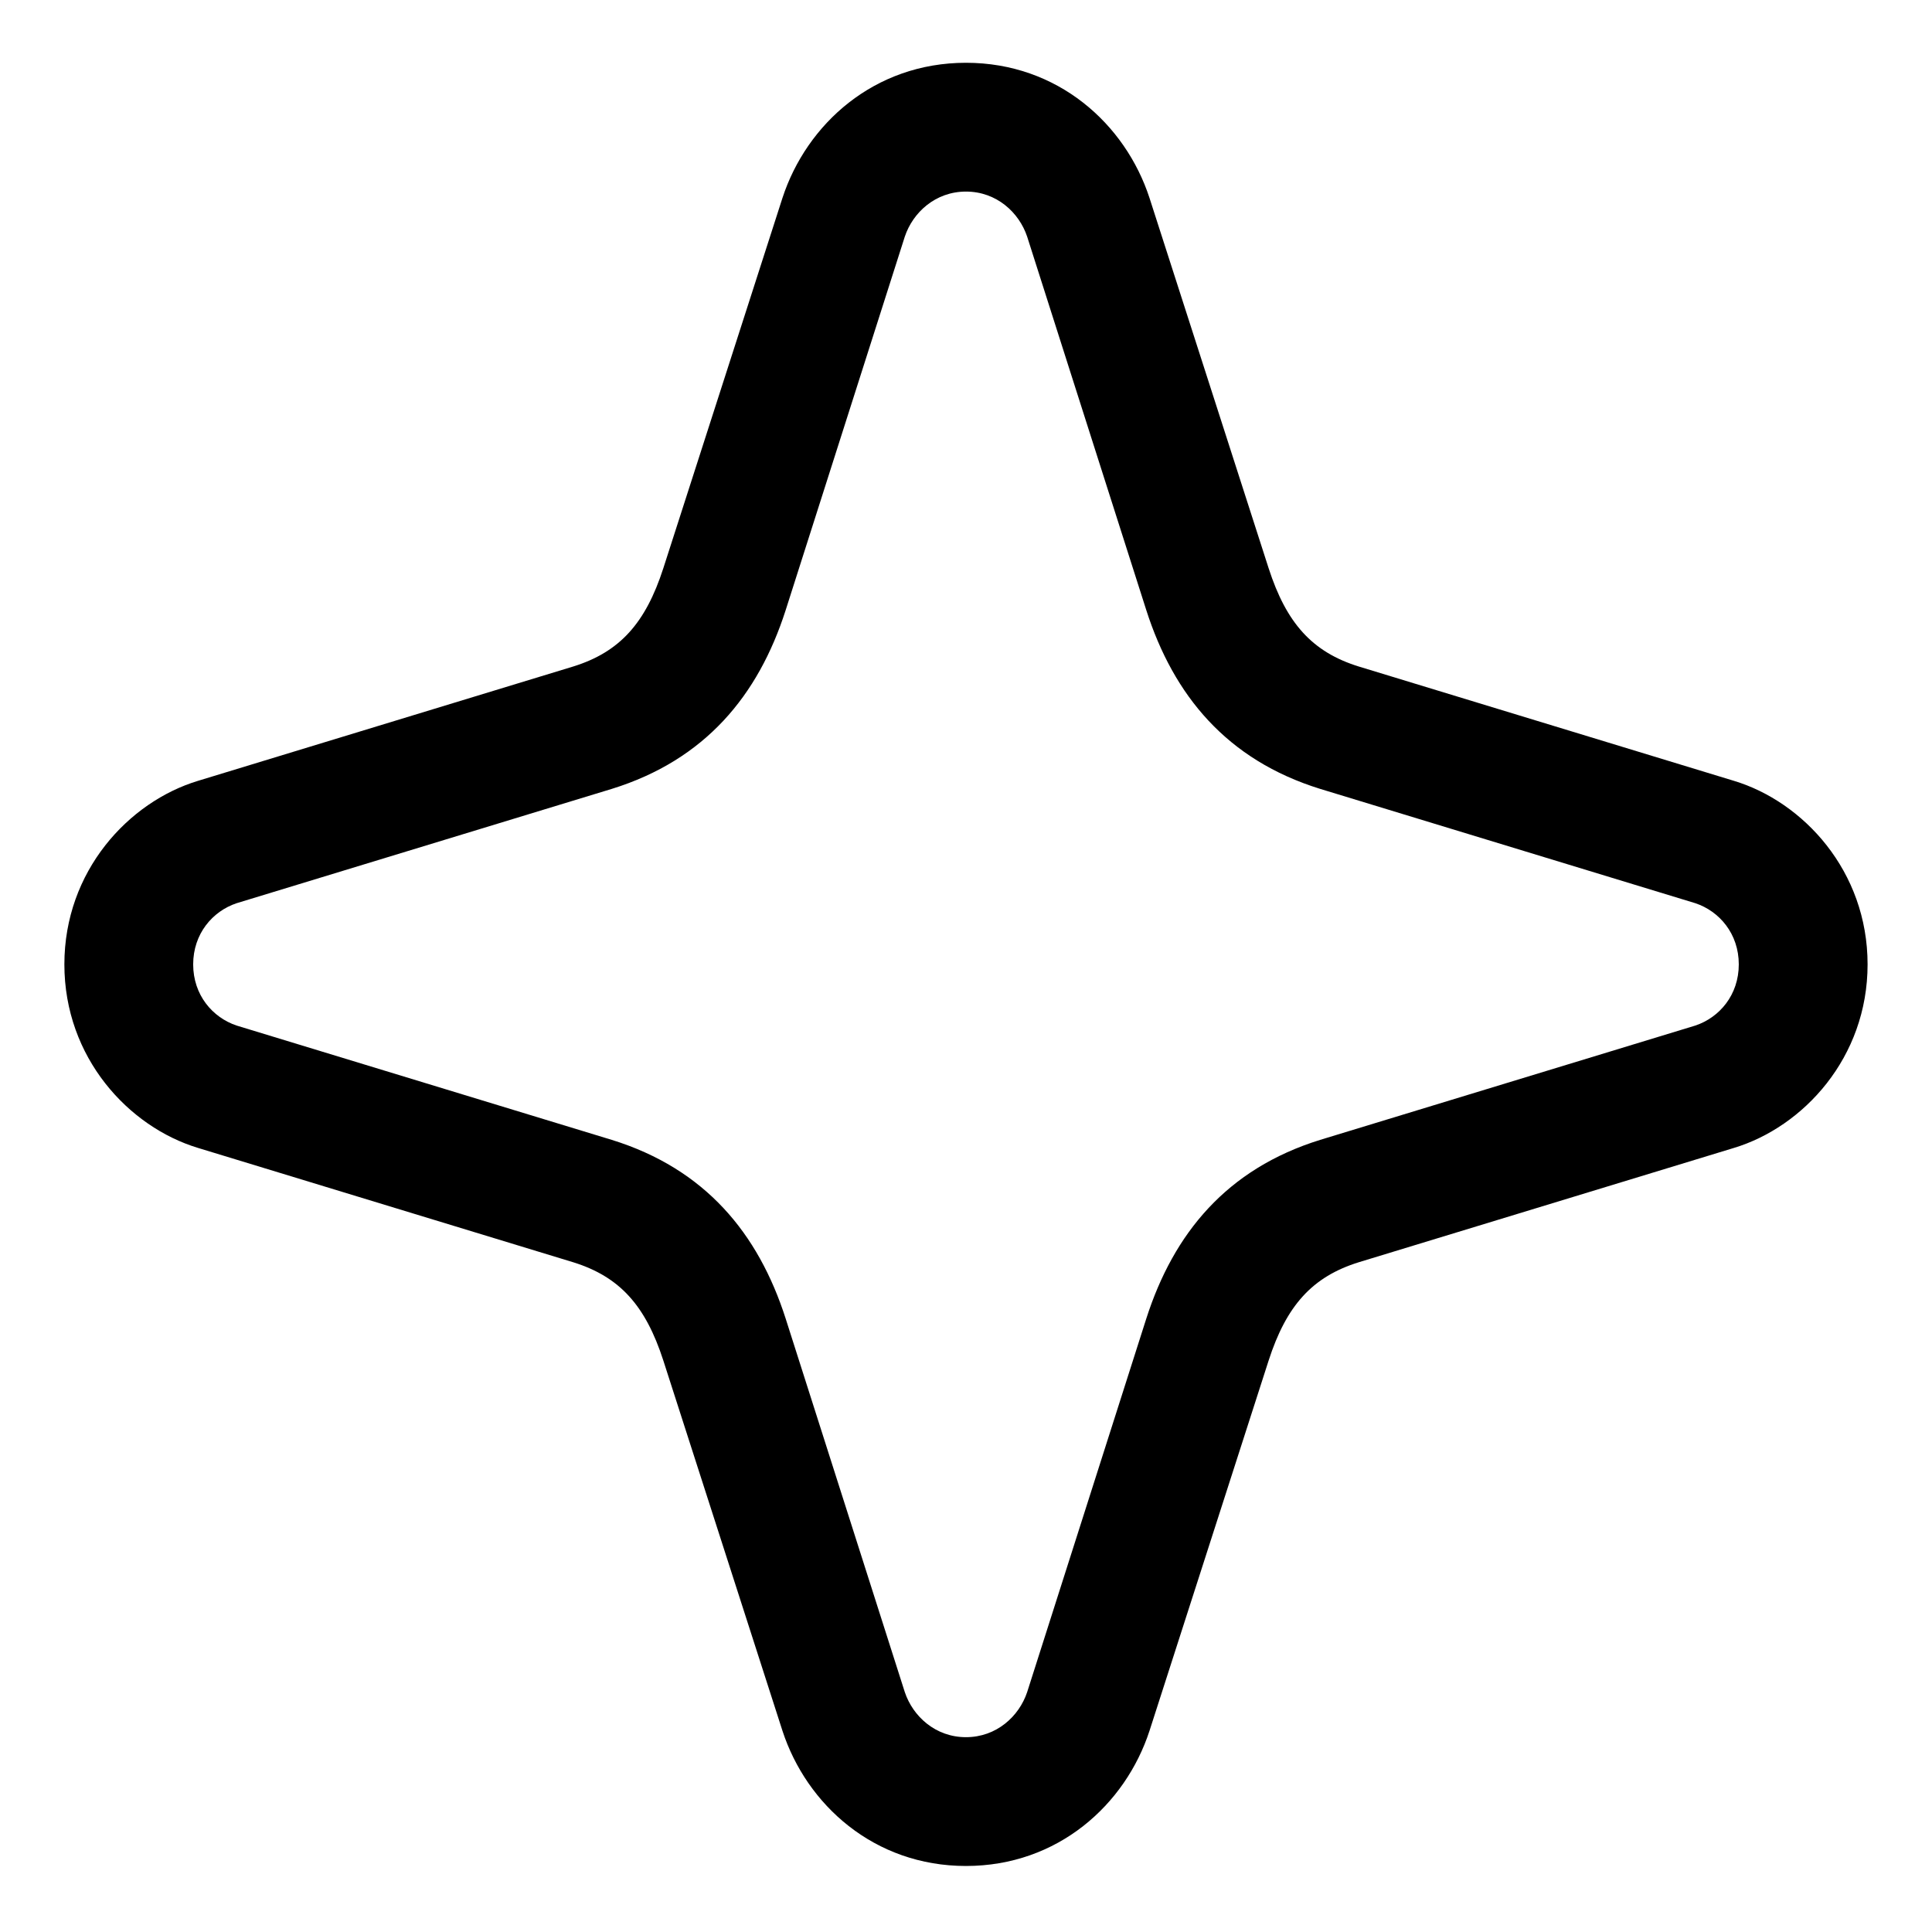 <?xml version="1.0" encoding="utf-8"?>
<!-- Generator: Adobe Illustrator 24.3.0, SVG Export Plug-In . SVG Version: 6.00 Build 0)  -->
<svg version="1.1" id="Layer_1" xmlns="http://www.w3.org/2000/svg" xmlns:xlink="http://www.w3.org/1999/xlink" x="0px" y="0px"
	 viewBox="0 0 1200 1200" style="enable-background:new 0 0 1200 1200;" xml:space="preserve">
<g>
	<path d="M485.987,1074.994l-74-230c-11-34-27-52-56-61l-233-71c-43-13-83-56-83-114c0-58,40-101,83-114
		l233-71c29-9,45-27,56-61l74-230c15-46,57-84,114-84s99,38,114,84l74,230c11,34,27,52,56,61l233,71c43,13,83,56,83,114
		c0,58-40,101-83,114l-233,71c-29,9-45,27-56,61l-74,230c-15,46-57,84-114,84
		S500.987,1120.994,485.987,1074.994z M637.987,1050.994l74-232c17-53,50-93,108-111l233-71
		c15-5,27-19,27-38c0-19-12-33-27-38l-233-71c-58-18-91-58-108-111l-74-232c-5-15-19-28-38-28s-33,13-38,28l-74,232
		c-17,53-50,93-108,111l-233,71c-15,5-27,19-27,38
		c0,19,12,33,27,38l233,71c58,18,91,58,108,111l74,232c5,15,19,28,38,28
		S632.987,1065.994,637.987,1050.994z"/>
</g>
</svg>
